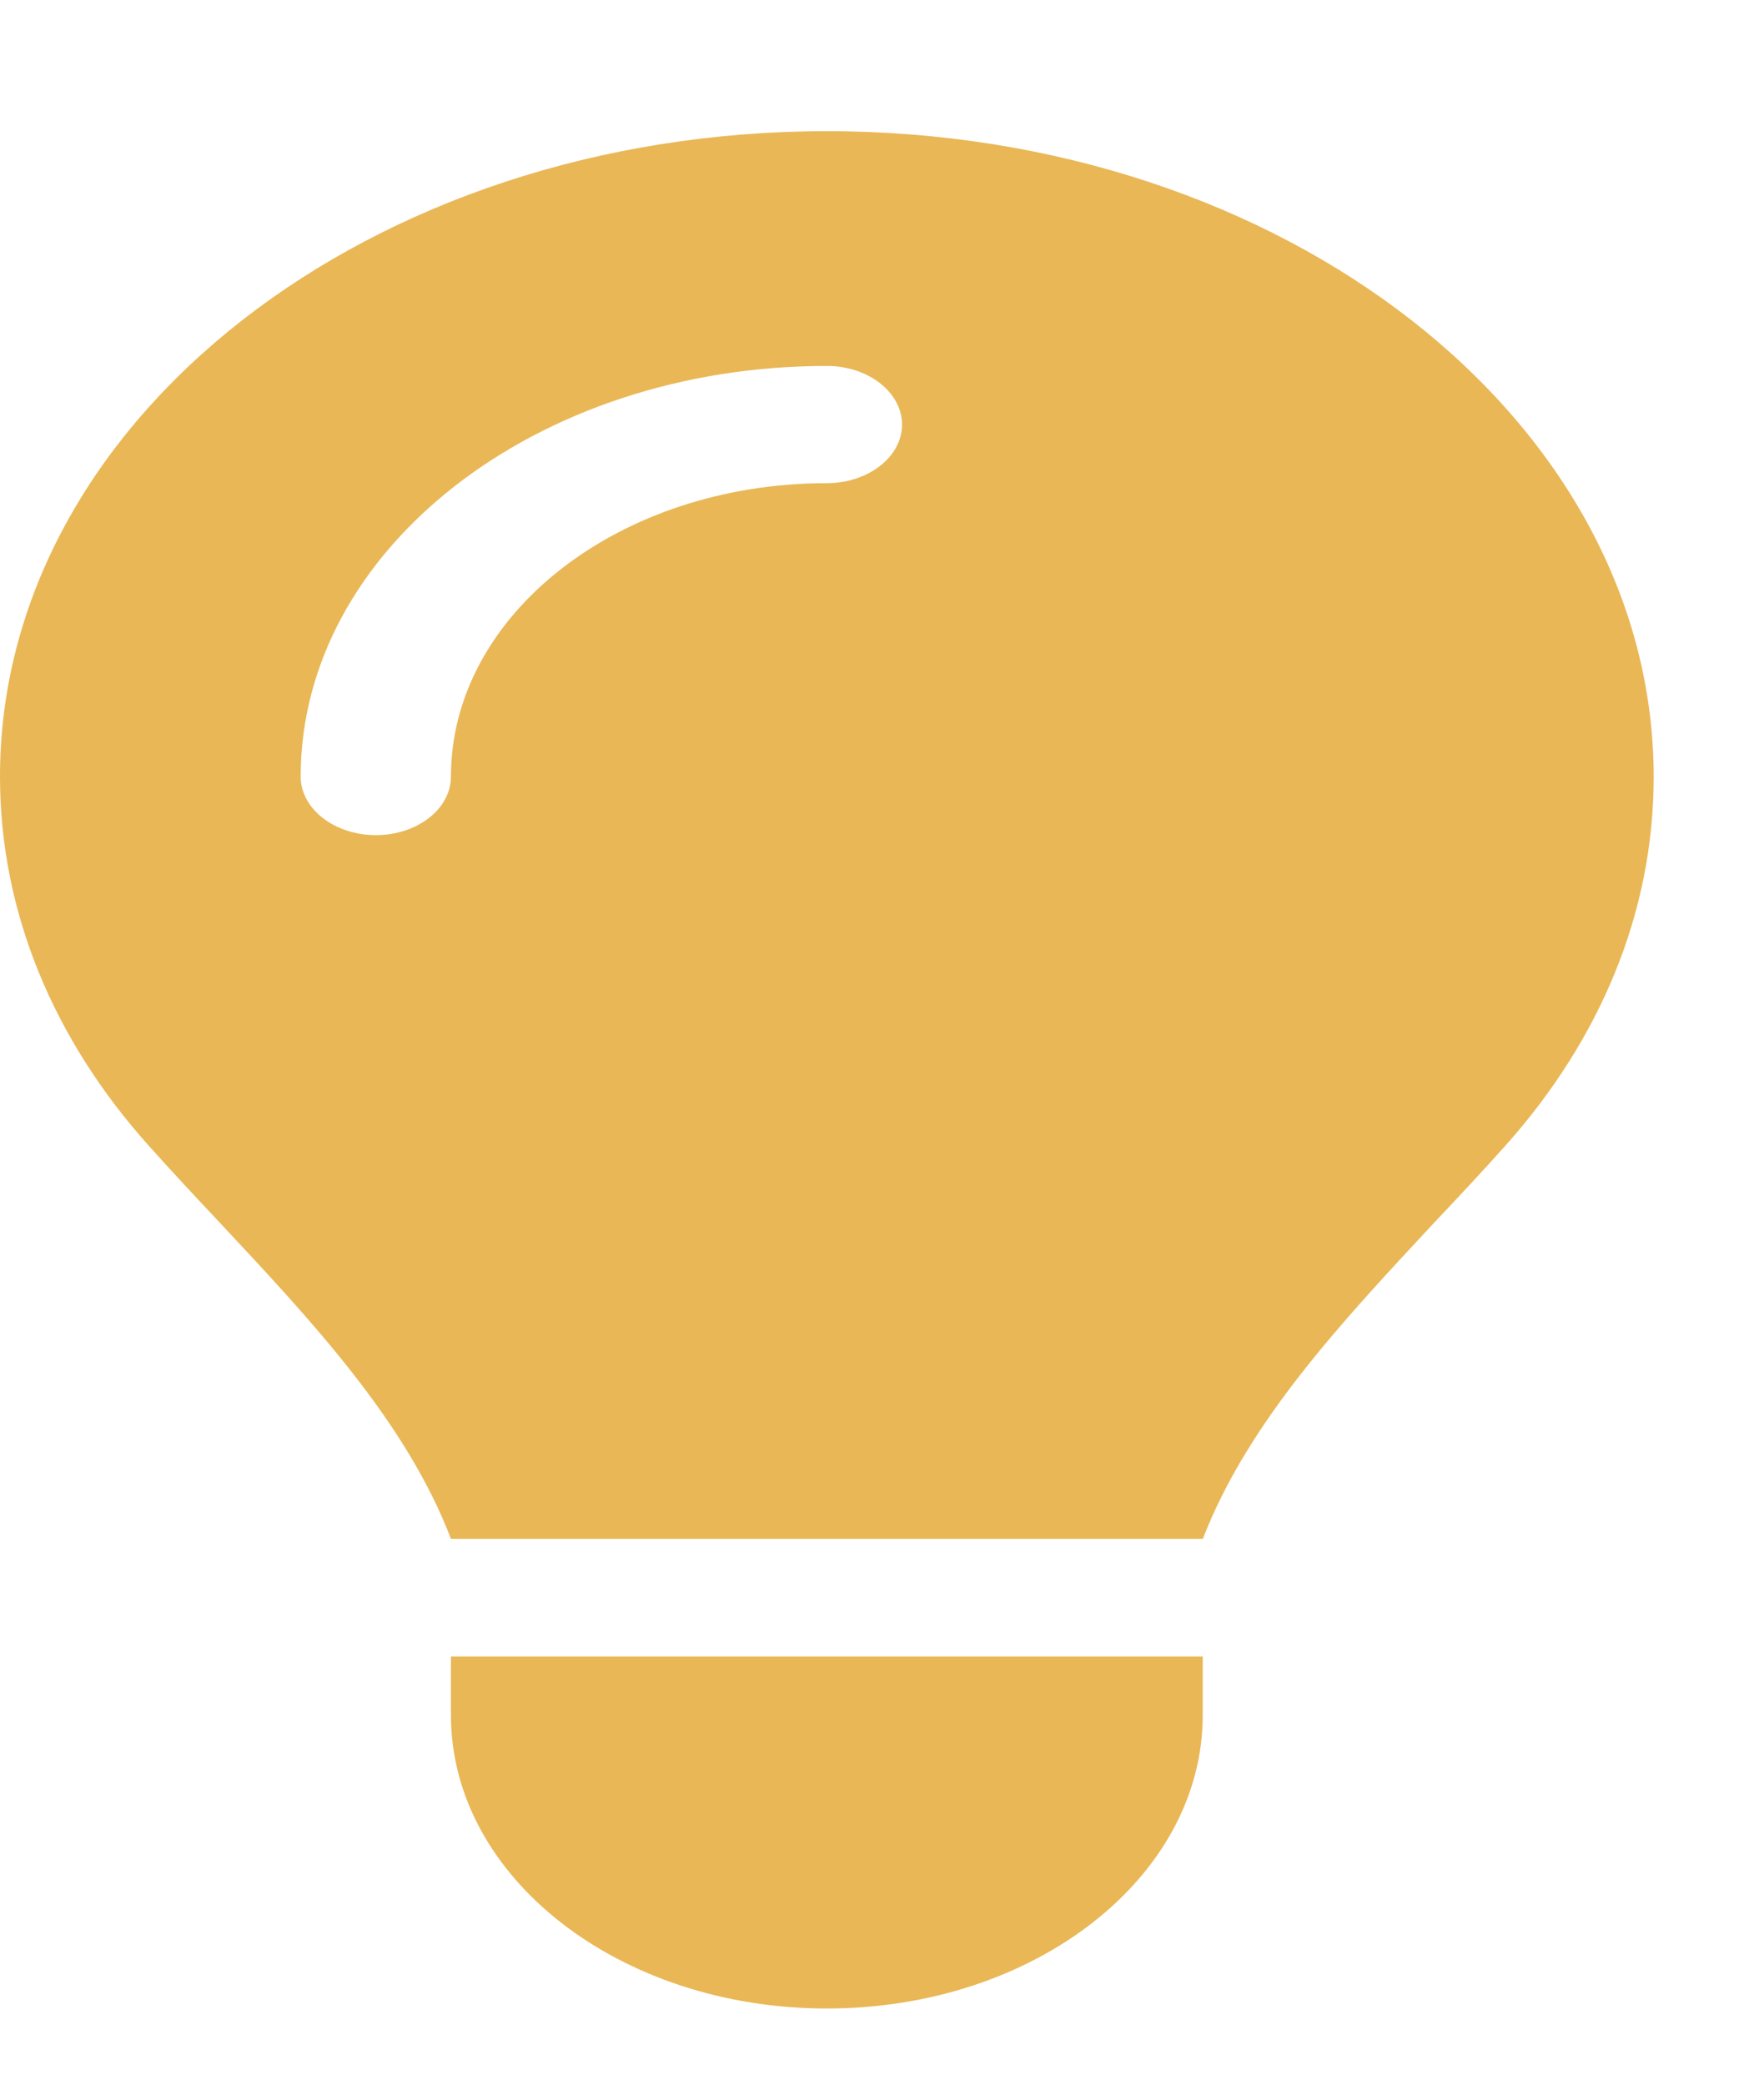 <svg width="11" height="13" viewBox="0 0 11 13" fill="none" xmlns="http://www.w3.org/2000/svg">
<path id="Vector" d="M7.5 9.598C7.781 8.869 8.364 8.247 8.941 7.627C9.094 7.465 9.246 7.303 9.393 7.138C9.973 6.486 10.312 5.698 10.312 4.845C10.312 2.62 8.004 0.818 5.156 0.818C2.309 0.818 0 2.62 0 4.843C0 5.695 0.34 6.486 0.92 7.136C1.066 7.3 1.219 7.463 1.371 7.625C1.951 8.245 2.534 8.869 2.812 9.596H7.5V9.598ZM5.156 12.525C6.451 12.525 7.5 11.706 7.5 10.696V10.33H2.812V10.696C2.812 11.706 3.861 12.525 5.156 12.525ZM2.812 4.843C2.812 5.044 2.602 5.208 2.344 5.208C2.086 5.208 1.875 5.044 1.875 4.843C1.875 3.427 3.343 2.282 5.156 2.282C5.414 2.282 5.625 2.446 5.625 2.648C5.625 2.849 5.414 3.013 5.156 3.013C3.861 3.013 2.812 3.832 2.812 4.843Z" fill="#E9B756"/>
</svg>
